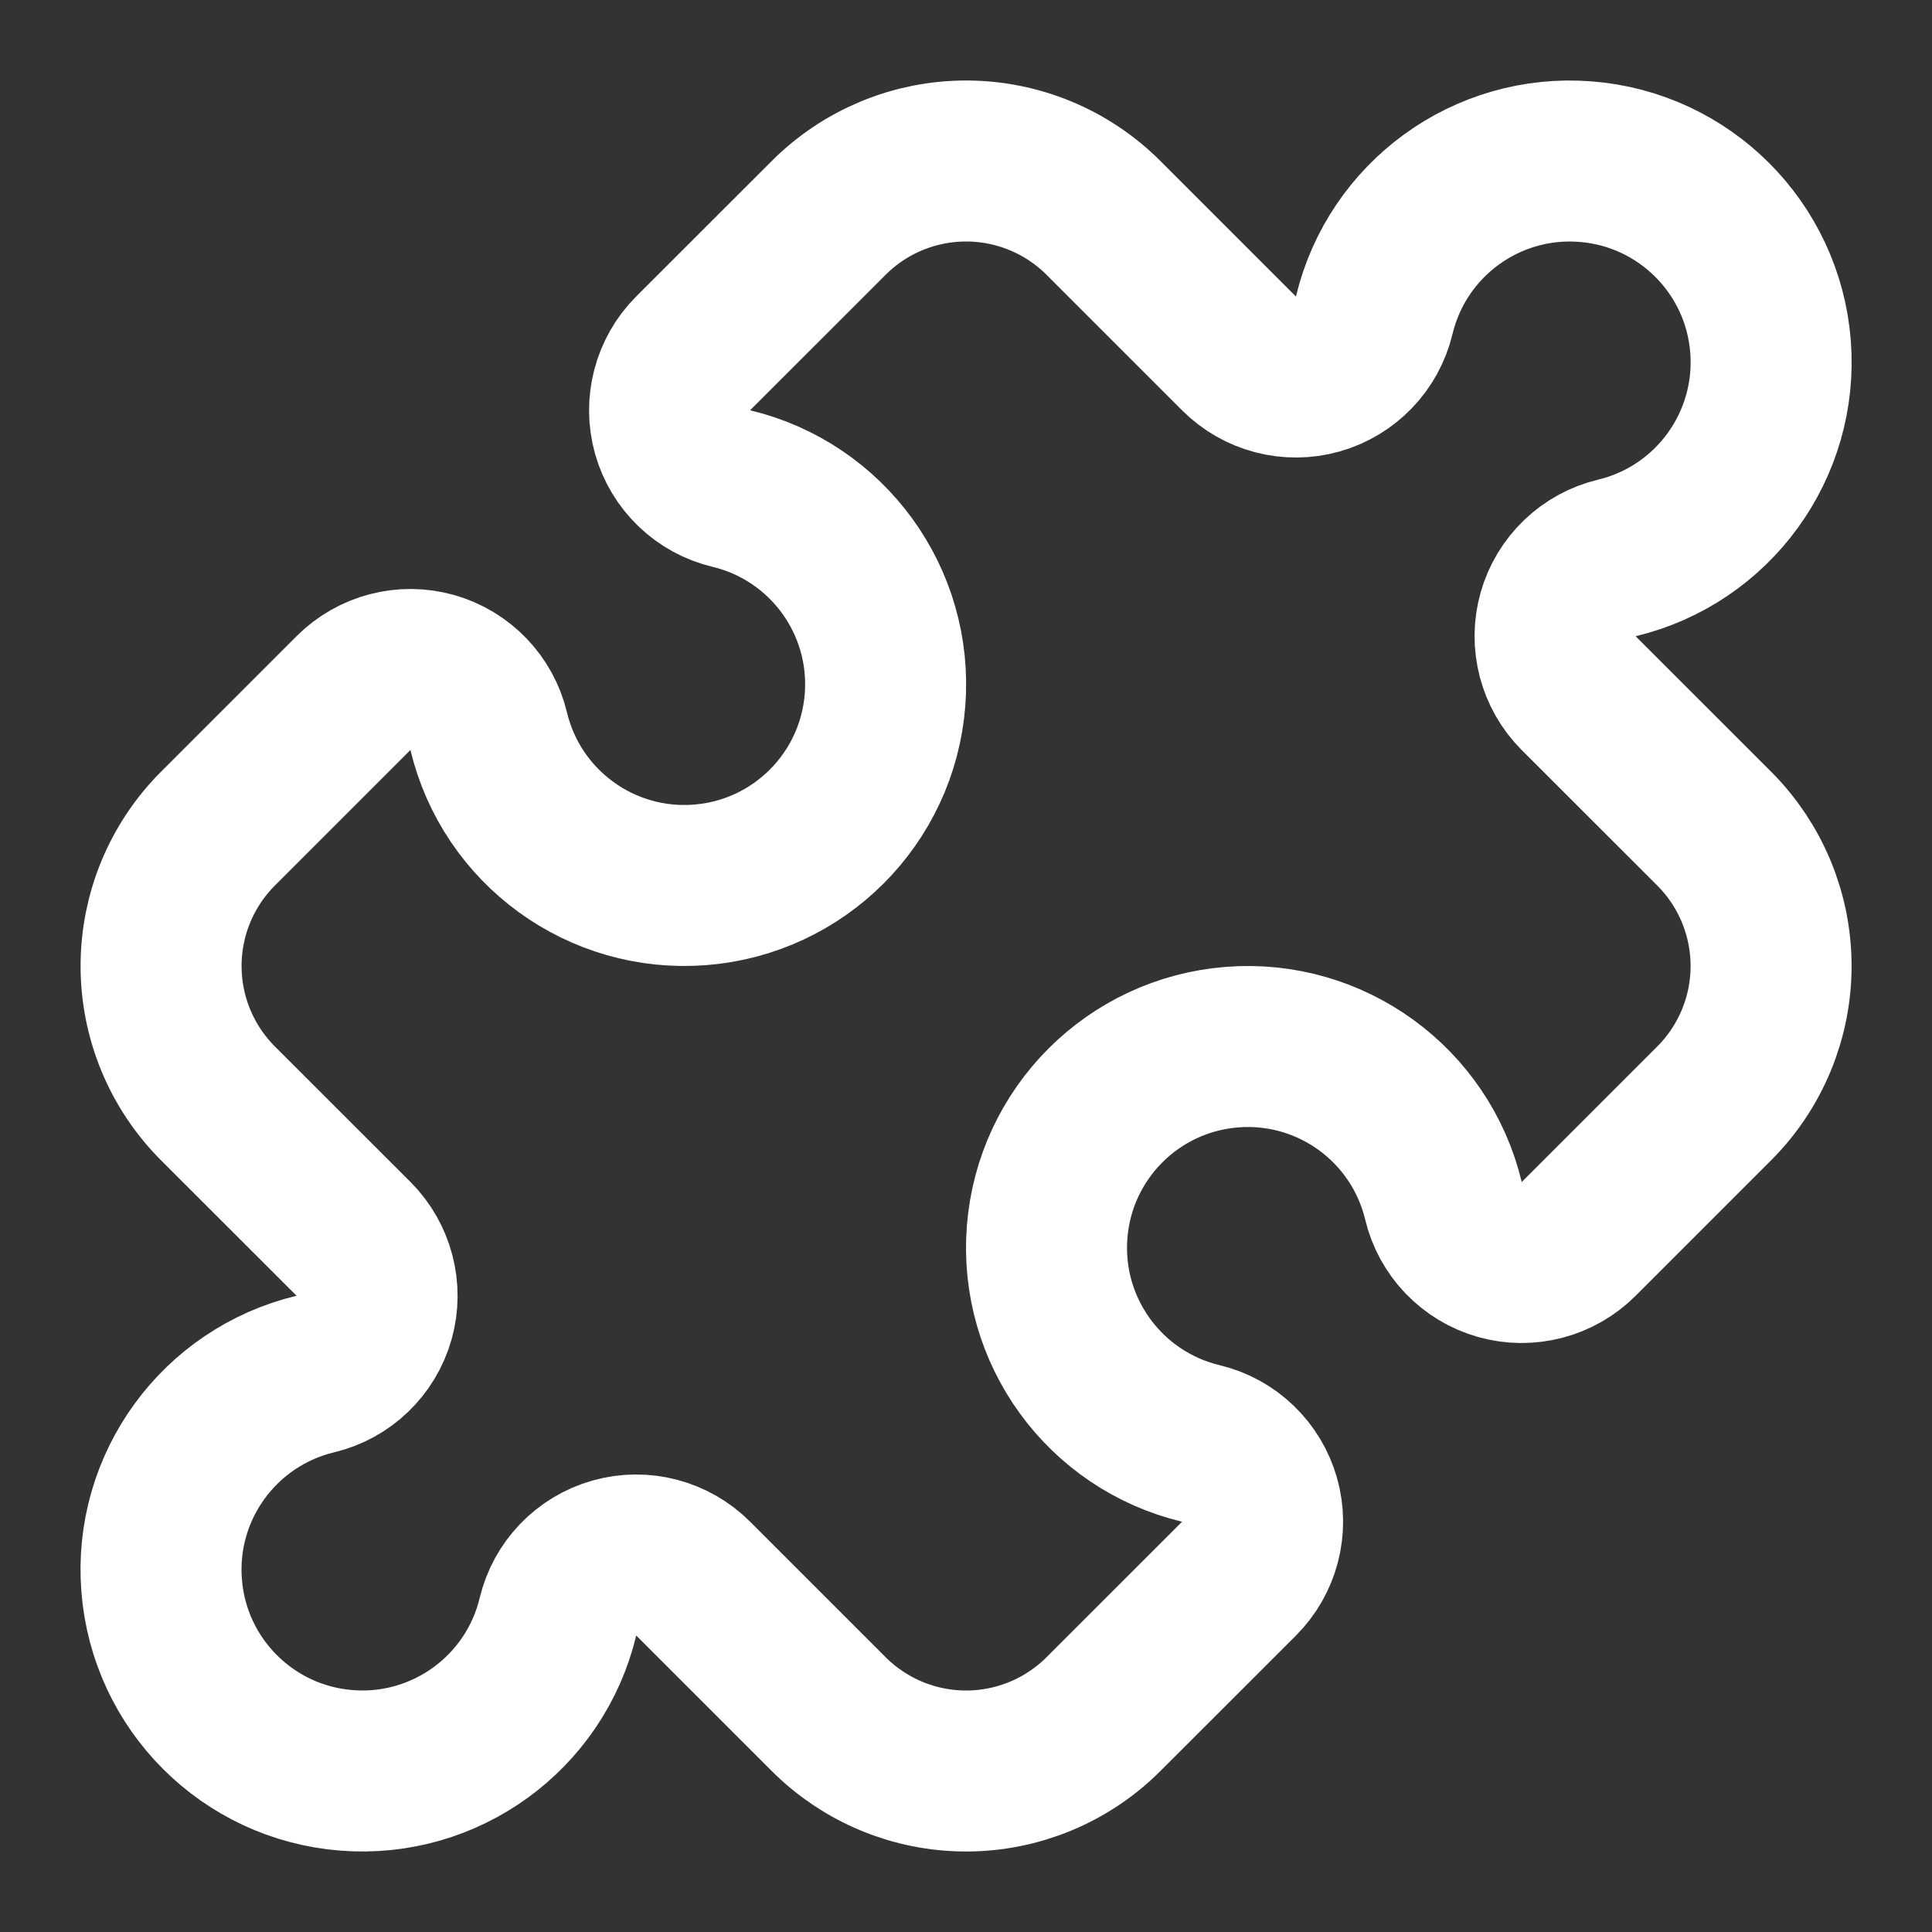 <?xml version="1.0" encoding="UTF-8"?>
<svg width="24px" height="24px" viewBox="0 0 24 24" version="1.1" xmlns="http://www.w3.org/2000/svg" xmlns:xlink="http://www.w3.org/1999/xlink">
    <rect x="0" y="0" width="24" height="24" fill="#333333" stroke="none"/>
    <title>Integration</title>
    <g id="官网3" stroke="none" stroke-width="1" fill="none" fill-rule="evenodd">
        <g id="选择" transform="translate(-566, -96)">
            <g id="Integration" transform="translate(566, 96)">
                <g id="编组" transform="translate(2, 2)" stroke="#FFFFFF" stroke-linecap="round" stroke-linejoin="round" stroke-width="2">
                    <path d="M13.391,2.39 C13.647,2.646 14.021,2.744 14.37,2.646 C14.718,2.547 14.987,2.268 15.071,1.916 C15.358,0.72 16.472,-0.089 17.698,0.008 C18.924,0.104 19.898,1.078 19.994,2.304 C20.09,3.53 19.281,4.644 18.085,4.931 C17.733,5.015 17.454,5.284 17.355,5.632 C17.257,5.981 17.355,6.355 17.611,6.611 L19.294,8.293 C19.747,8.746 20.001,9.36 20.001,10 C20.001,10.64 19.747,11.254 19.294,11.707 L17.611,13.39 C17.355,13.646 16.98,13.744 16.632,13.646 C16.283,13.547 16.015,13.268 15.931,12.916 C15.644,11.72 14.529,10.911 13.304,11.008 C12.078,11.104 11.104,12.078 11.008,13.304 C10.911,14.53 11.721,15.644 12.917,15.931 C13.269,16.015 13.548,16.284 13.647,16.632 C13.745,16.981 13.647,17.355 13.391,17.611 L11.708,19.293 C11.255,19.746 10.641,20 10.001,20 C9.361,20 8.747,19.746 8.294,19.293 L6.611,17.61 C6.355,17.354 5.98,17.256 5.632,17.354 C5.283,17.453 5.015,17.732 4.931,18.084 C4.644,19.28 3.529,20.089 2.304,19.992 C1.078,19.896 0.104,18.922 0.008,17.696 C-0.089,16.47 0.721,15.356 1.917,15.069 C2.269,14.985 2.548,14.717 2.647,14.368 C2.745,14.02 2.647,13.645 2.391,13.389 L0.708,11.707 C0.255,11.254 0.001,10.64 0.001,10 C0.001,9.36 0.255,8.746 0.708,8.293 L2.391,6.61 C2.647,6.354 3.021,6.256 3.37,6.354 C3.718,6.453 3.987,6.732 4.071,7.084 C4.358,8.28 5.472,9.089 6.698,8.992 C7.924,8.896 8.898,7.922 8.994,6.696 C9.09,5.47 8.281,4.356 7.085,4.069 C6.733,3.985 6.454,3.717 6.355,3.368 C6.257,3.02 6.355,2.645 6.611,2.389 L8.294,0.707 C8.747,0.254 9.361,-4.4408921e-16 10.001,-4.4408921e-16 C10.641,-4.4408921e-16 11.255,0.254 11.708,0.707 L13.391,2.39 Z" id="路径"></path>
                </g>
                <rect id="矩形" x="0" y="0" width="24" height="24"></rect>
            </g>
        </g>
    </g>
</svg>